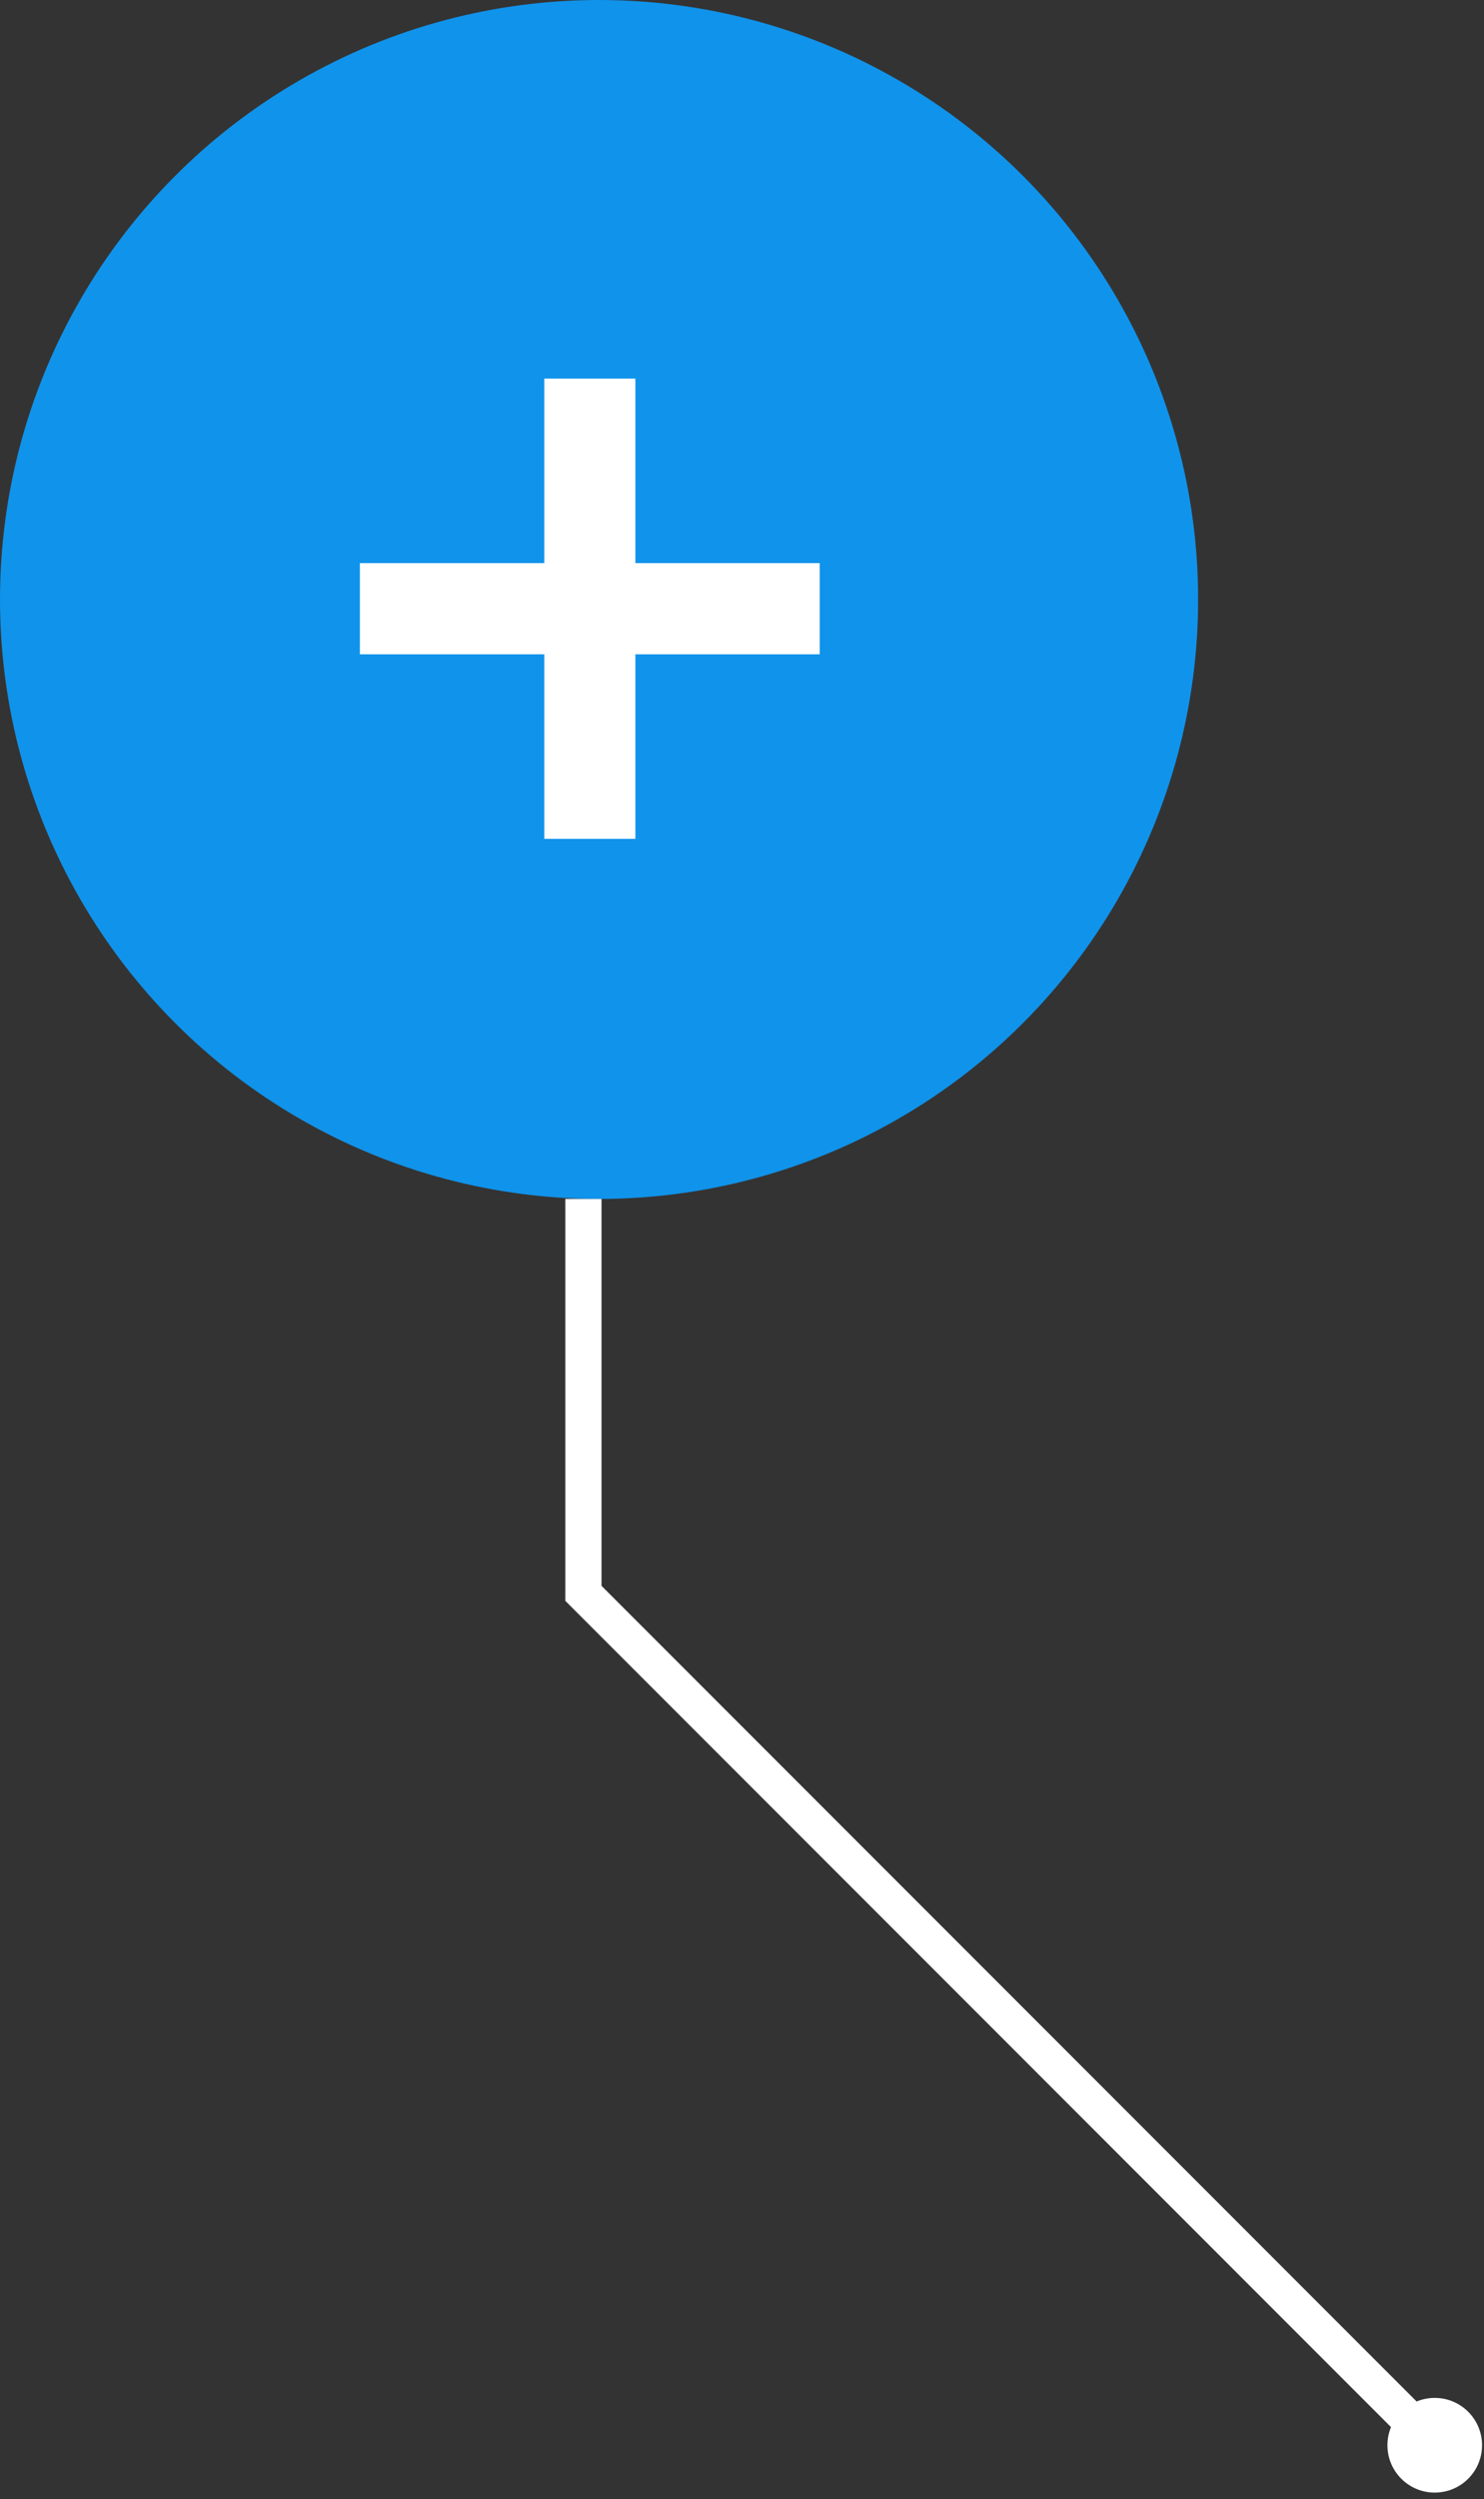 <svg width="41" height="69" viewBox="0 0 41 69" fill="none" xmlns="http://www.w3.org/2000/svg">
<rect x="0" y="0" width="41" height="69" fill="#333333" stroke="none"/>
<circle r="16.551" transform="matrix(-1 0 0 1 16.551 16.551)" fill="#1093EA"/>
<path d="M15.037 23.159H17.554V18.065H22.648V15.547H17.554V10.453H15.037V15.547H9.943V18.065H15.037V23.159Z" fill="white"/>
<path d="M16.119 33.102V43.991L39.203 67.075" stroke="white"/>
<circle r="1.307" transform="matrix(-1 0 0 1 39.639 67.511)" fill="white"/>
</svg>
